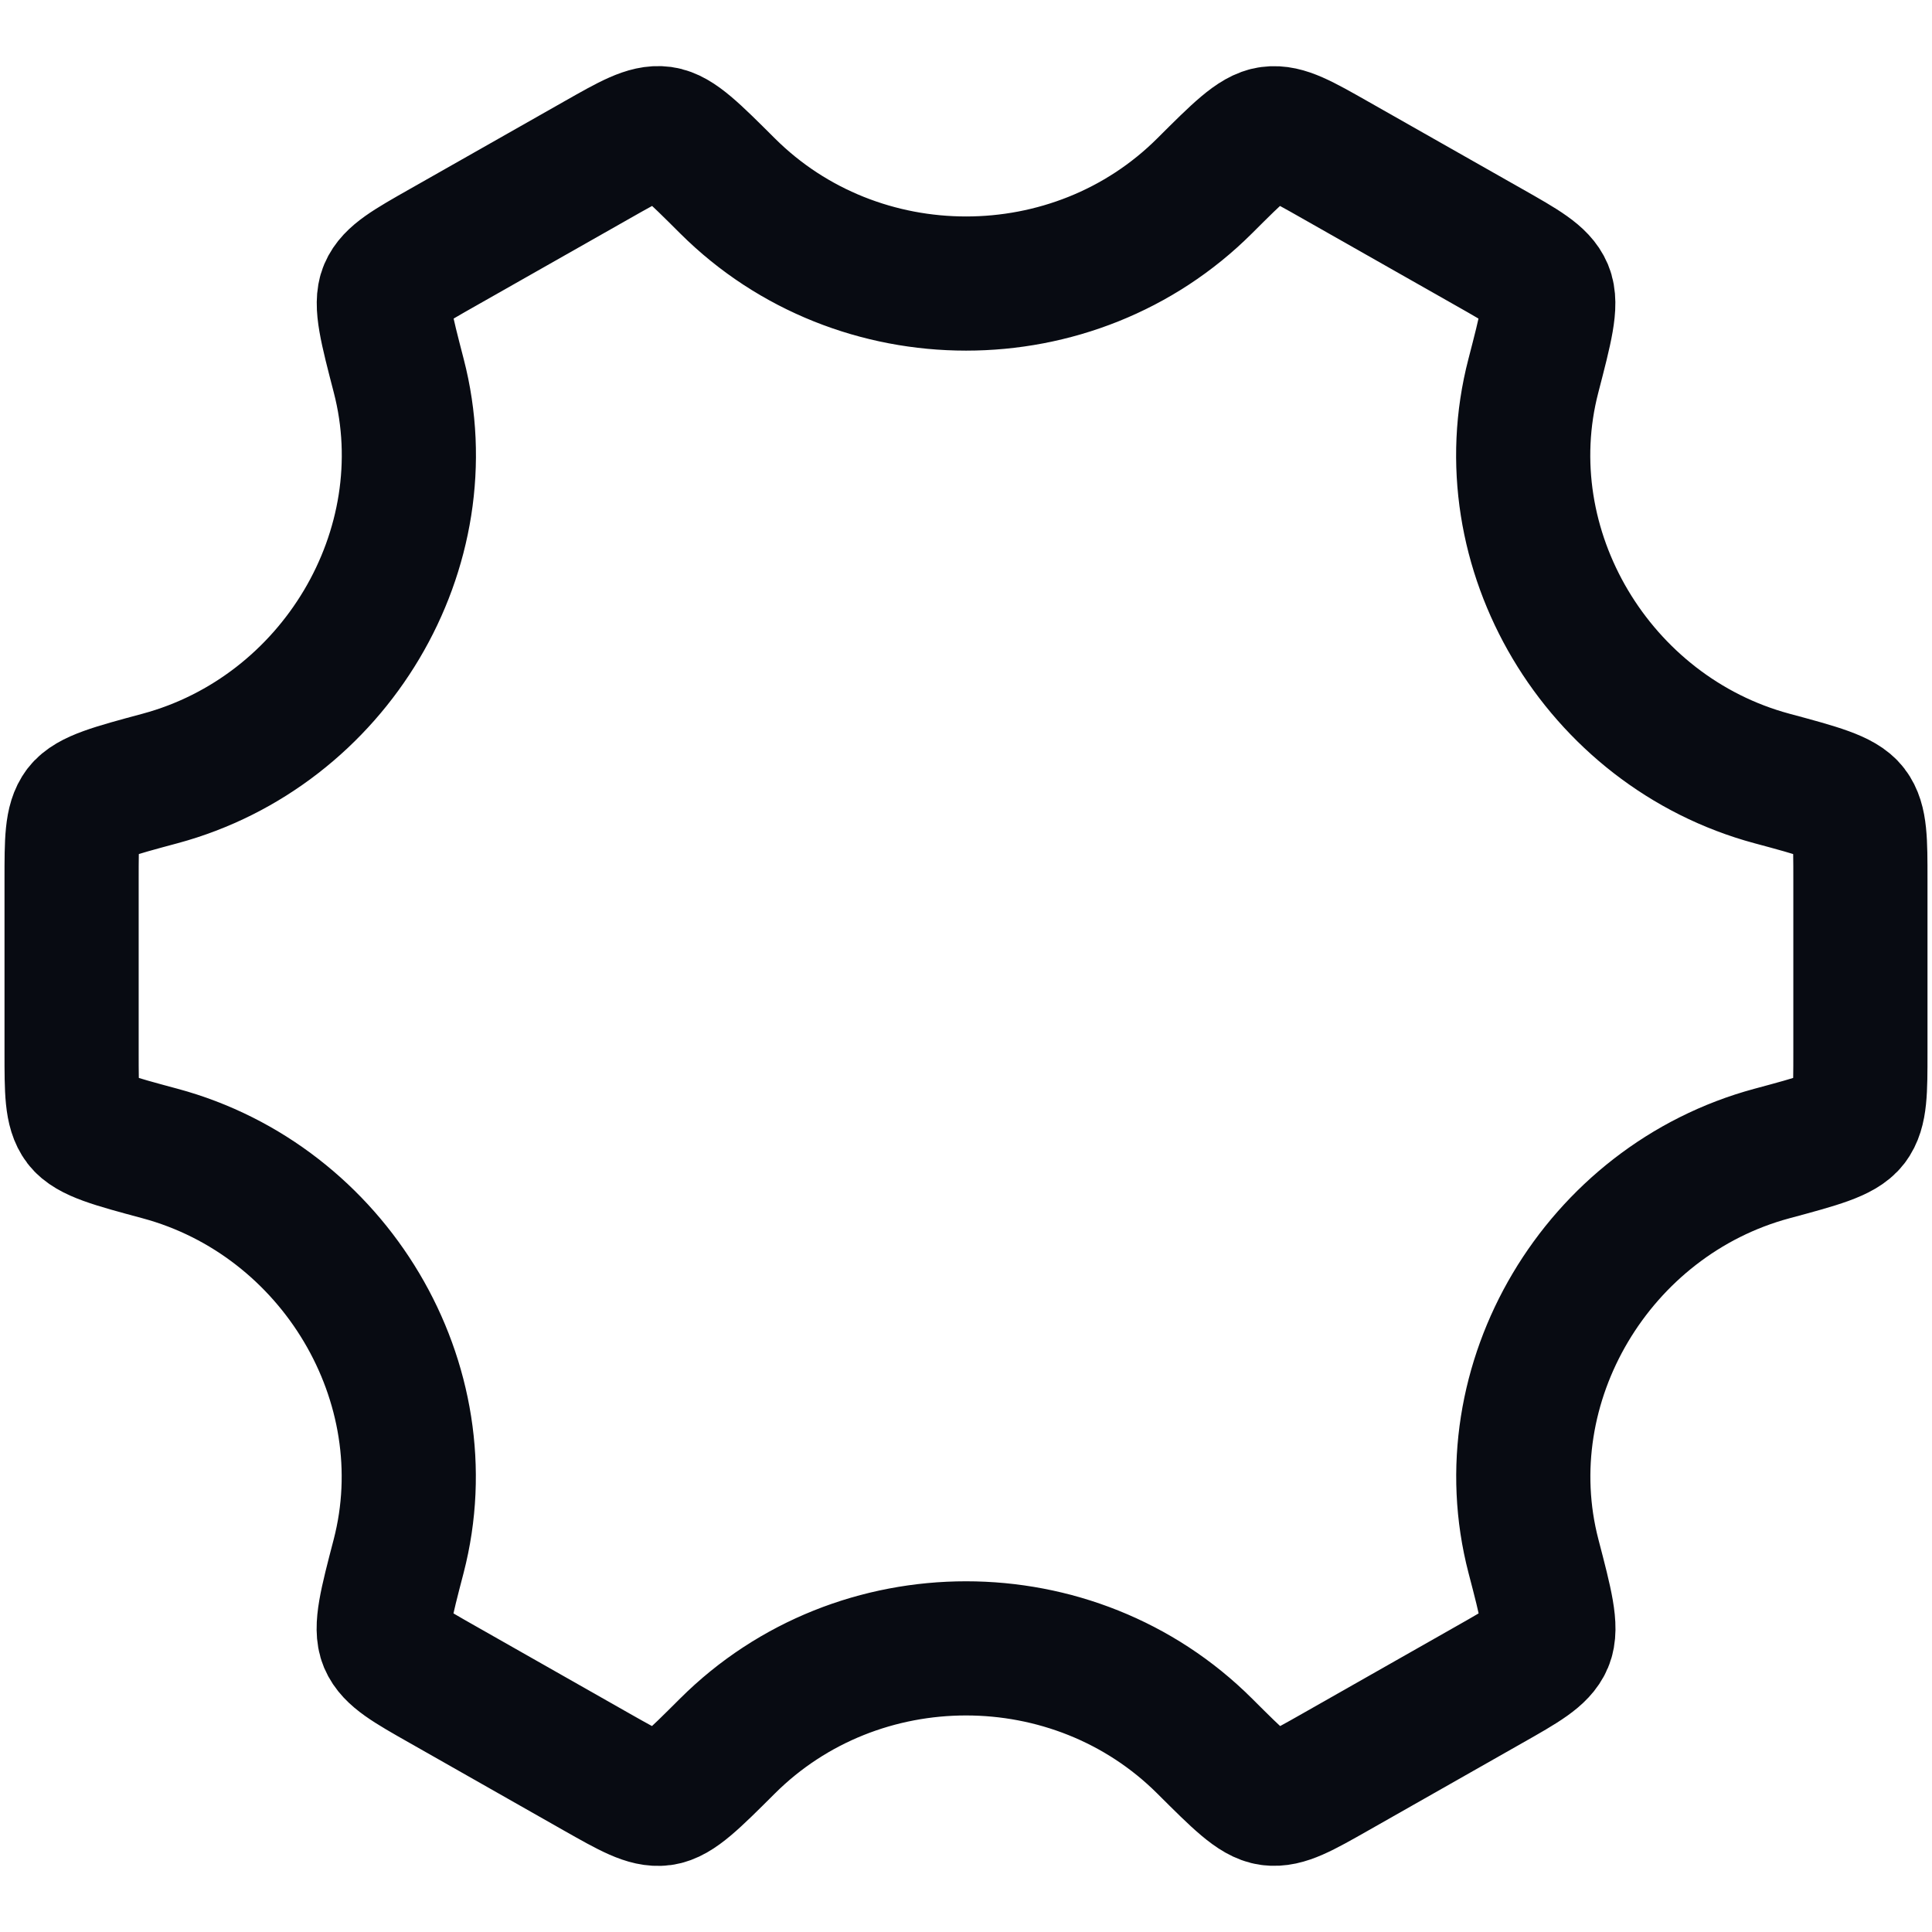 <svg width="18" height="18" viewBox="0 0 18 18" fill="none" xmlns="http://www.w3.org/2000/svg">
<path d="M16.509 10.747C16.944 10.63 17.161 10.571 17.247 10.459C17.333 10.347 17.333 10.166 17.333 9.806V8.194C17.333 7.834 17.333 7.653 17.247 7.541C17.161 7.429 16.944 7.37 16.509 7.253C14.884 6.815 13.866 5.115 14.286 3.501C14.401 3.057 14.459 2.835 14.404 2.704C14.349 2.574 14.191 2.484 13.875 2.305L12.437 1.489C12.127 1.313 11.972 1.225 11.833 1.244C11.694 1.262 11.537 1.419 11.223 1.732C10.007 2.945 7.995 2.945 6.778 1.732C6.464 1.419 6.307 1.262 6.168 1.243C6.029 1.225 5.874 1.313 5.564 1.489L4.126 2.305C3.81 2.484 3.652 2.574 3.597 2.704C3.542 2.835 3.6 3.057 3.715 3.501C4.134 5.115 3.116 6.815 1.491 7.253C1.056 7.37 0.838 7.429 0.752 7.541C0.667 7.653 0.667 7.834 0.667 8.194V9.806C0.667 10.166 0.667 10.347 0.752 10.459C0.838 10.571 1.056 10.63 1.491 10.747C3.116 11.185 4.133 12.885 3.714 14.499C3.598 14.943 3.541 15.165 3.596 15.296C3.651 15.426 3.809 15.516 4.125 15.695L5.562 16.511C5.873 16.687 6.028 16.775 6.167 16.757C6.306 16.738 6.463 16.581 6.777 16.268C7.994 15.054 10.007 15.054 11.224 16.268C11.538 16.581 11.695 16.738 11.834 16.756C11.973 16.775 12.129 16.687 12.439 16.511L13.876 15.695C14.192 15.516 14.35 15.426 14.405 15.296C14.46 15.165 14.403 14.943 14.287 14.499C13.867 12.885 14.884 11.185 16.509 10.747Z" stroke="#080B12" stroke-width="1.25" stroke-linecap="round"/>
</svg>
